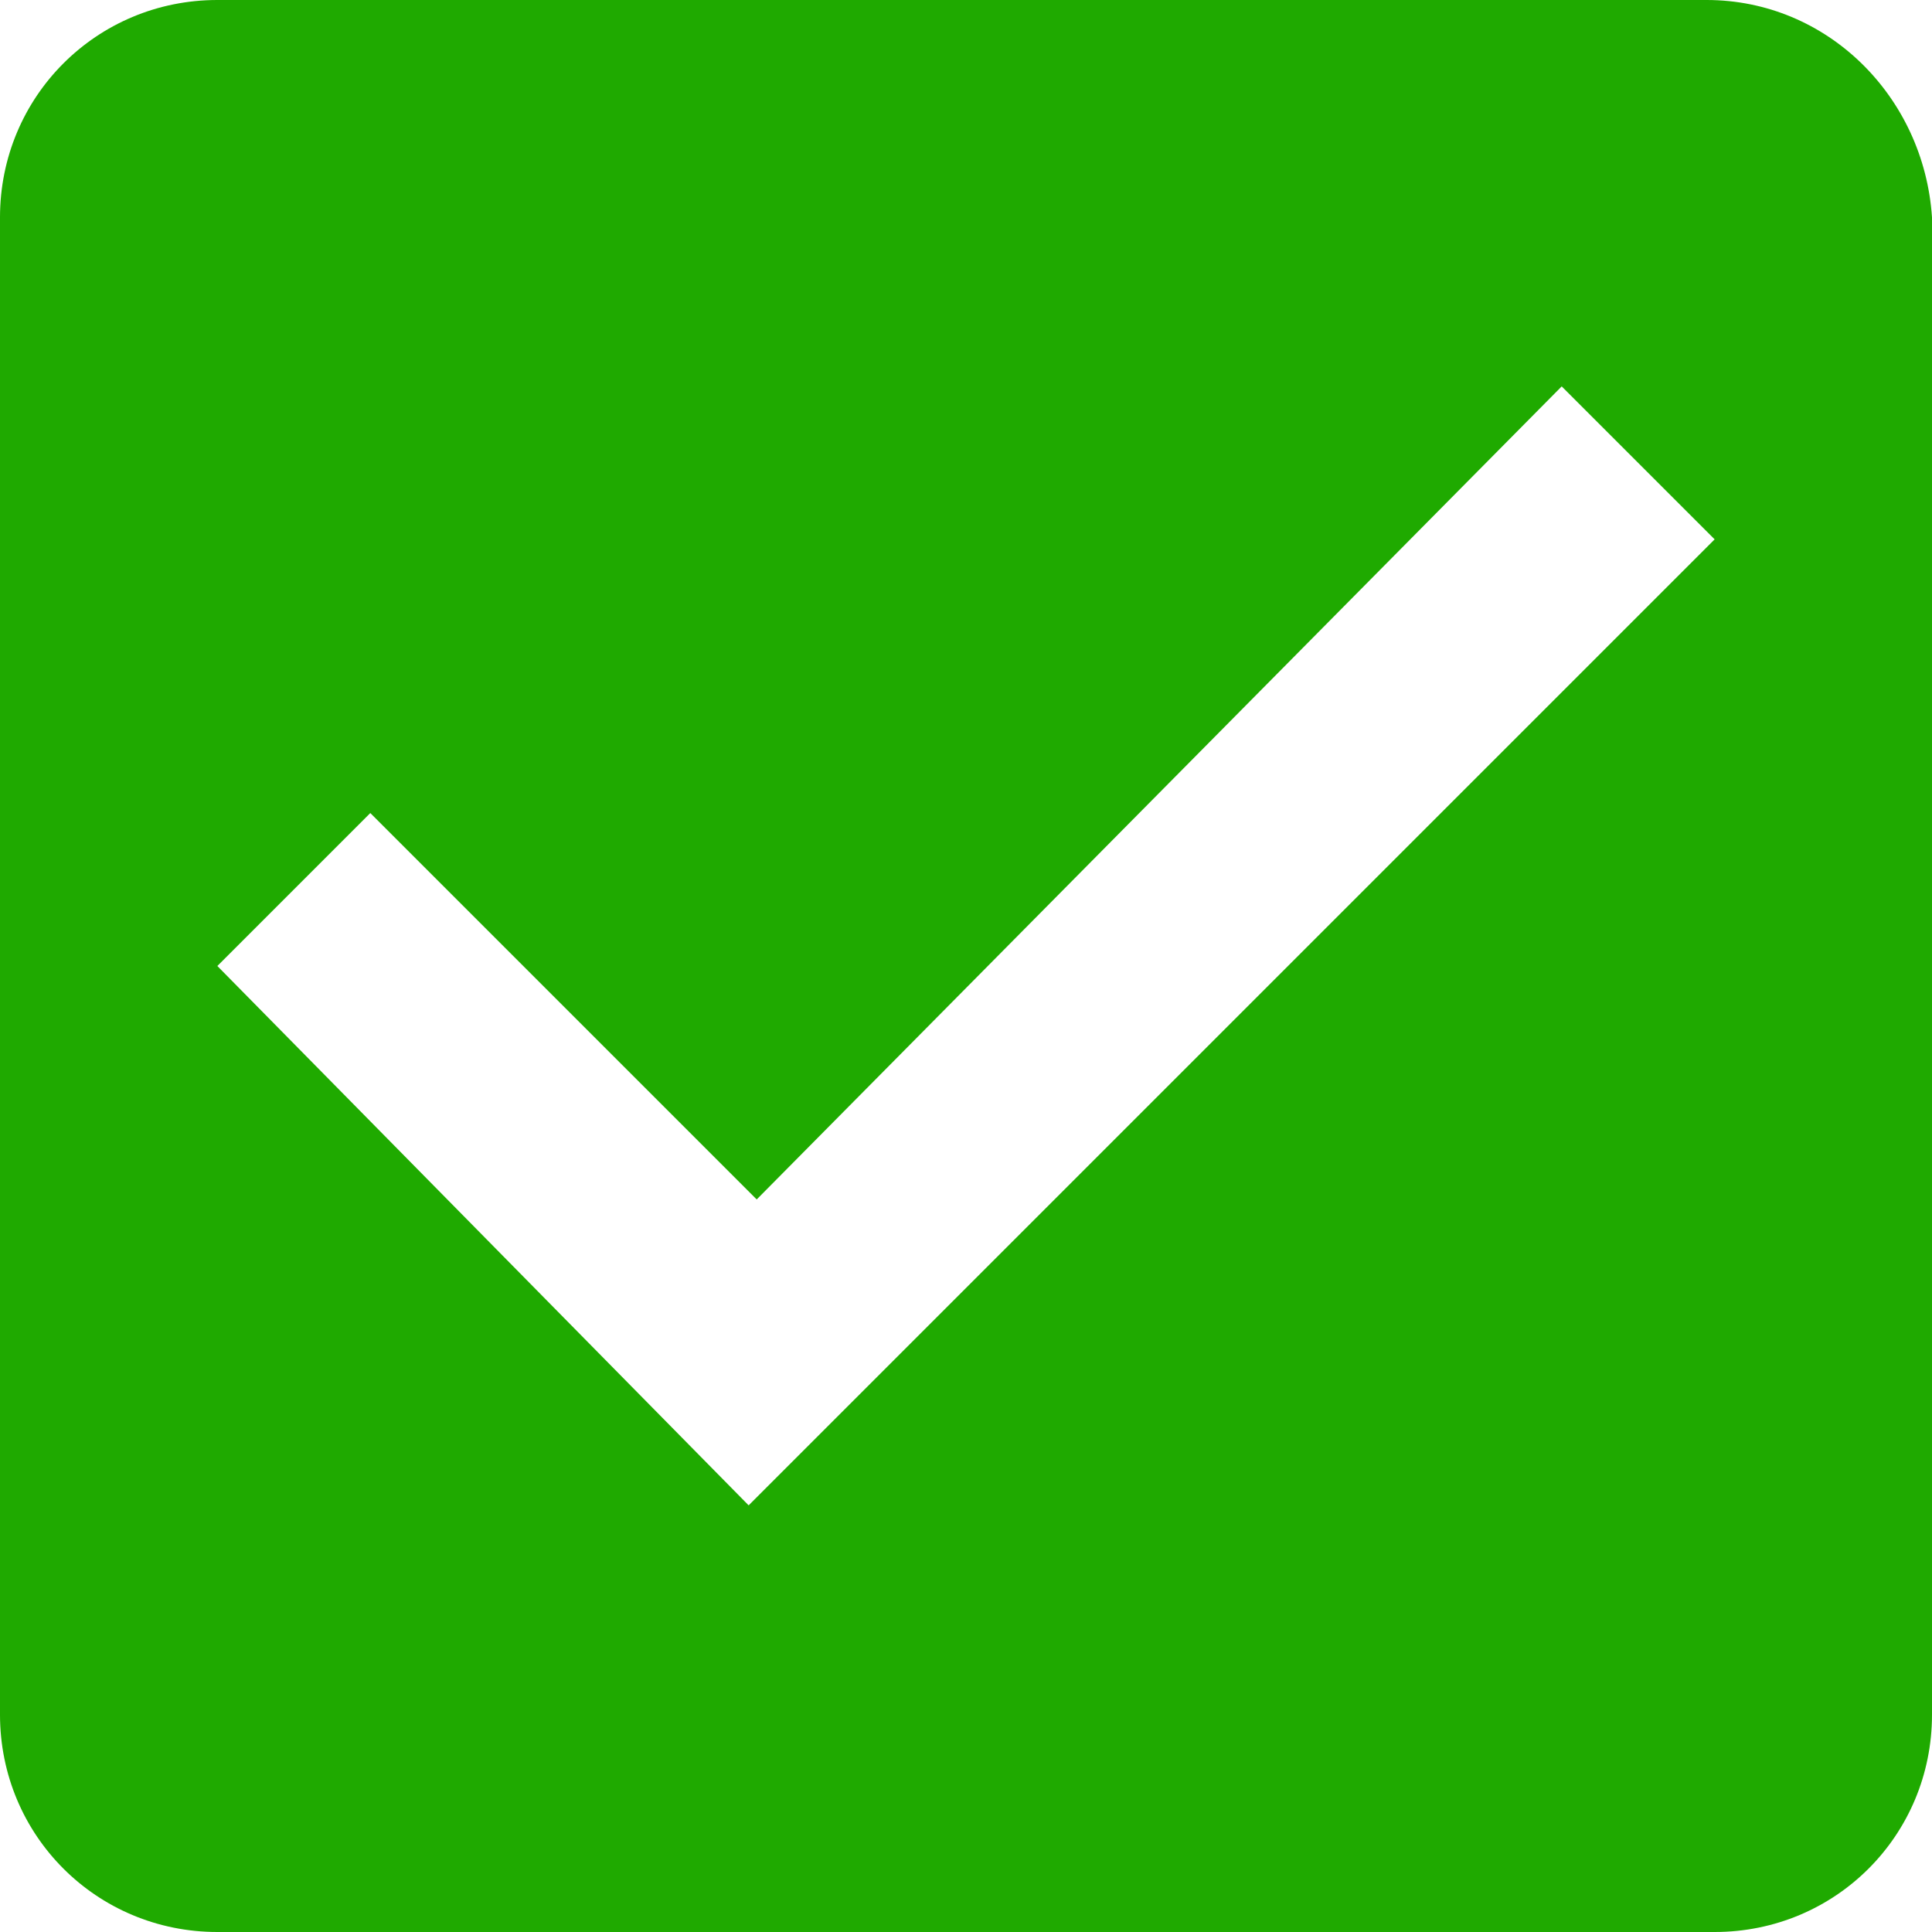 <?xml version="1.0" encoding="utf-8"?>
<!-- Generator: Adobe Illustrator 21.1.0, SVG Export Plug-In . SVG Version: 6.00 Build 0)  -->
<svg version="1.1" id="Layer_1" xmlns="http://www.w3.org/2000/svg" xmlns:xlink="http://www.w3.org/1999/xlink" x="0px" y="0px"
	 viewBox="0 0 24 24" style="enable-background:new 0 0 24 24;" xml:space="preserve">
<style type="text/css">
	.st0{fill:#1FAA00;}
</style>
<path class="st0" d="M9.3,18.7L2.7,12l1.9-1.9l4.8,4.8L19.4,4.8l1.9,1.9 M21.2,0H2.7C1.2,0,0,1.2,0,2.7v18.6C0,22.8,1.2,24,2.7,24
	h18.6c1.5,0,2.7-1.2,2.7-2.7V2.7C23.9,1.2,22.7,0,21.2,0z"/>
</svg>
